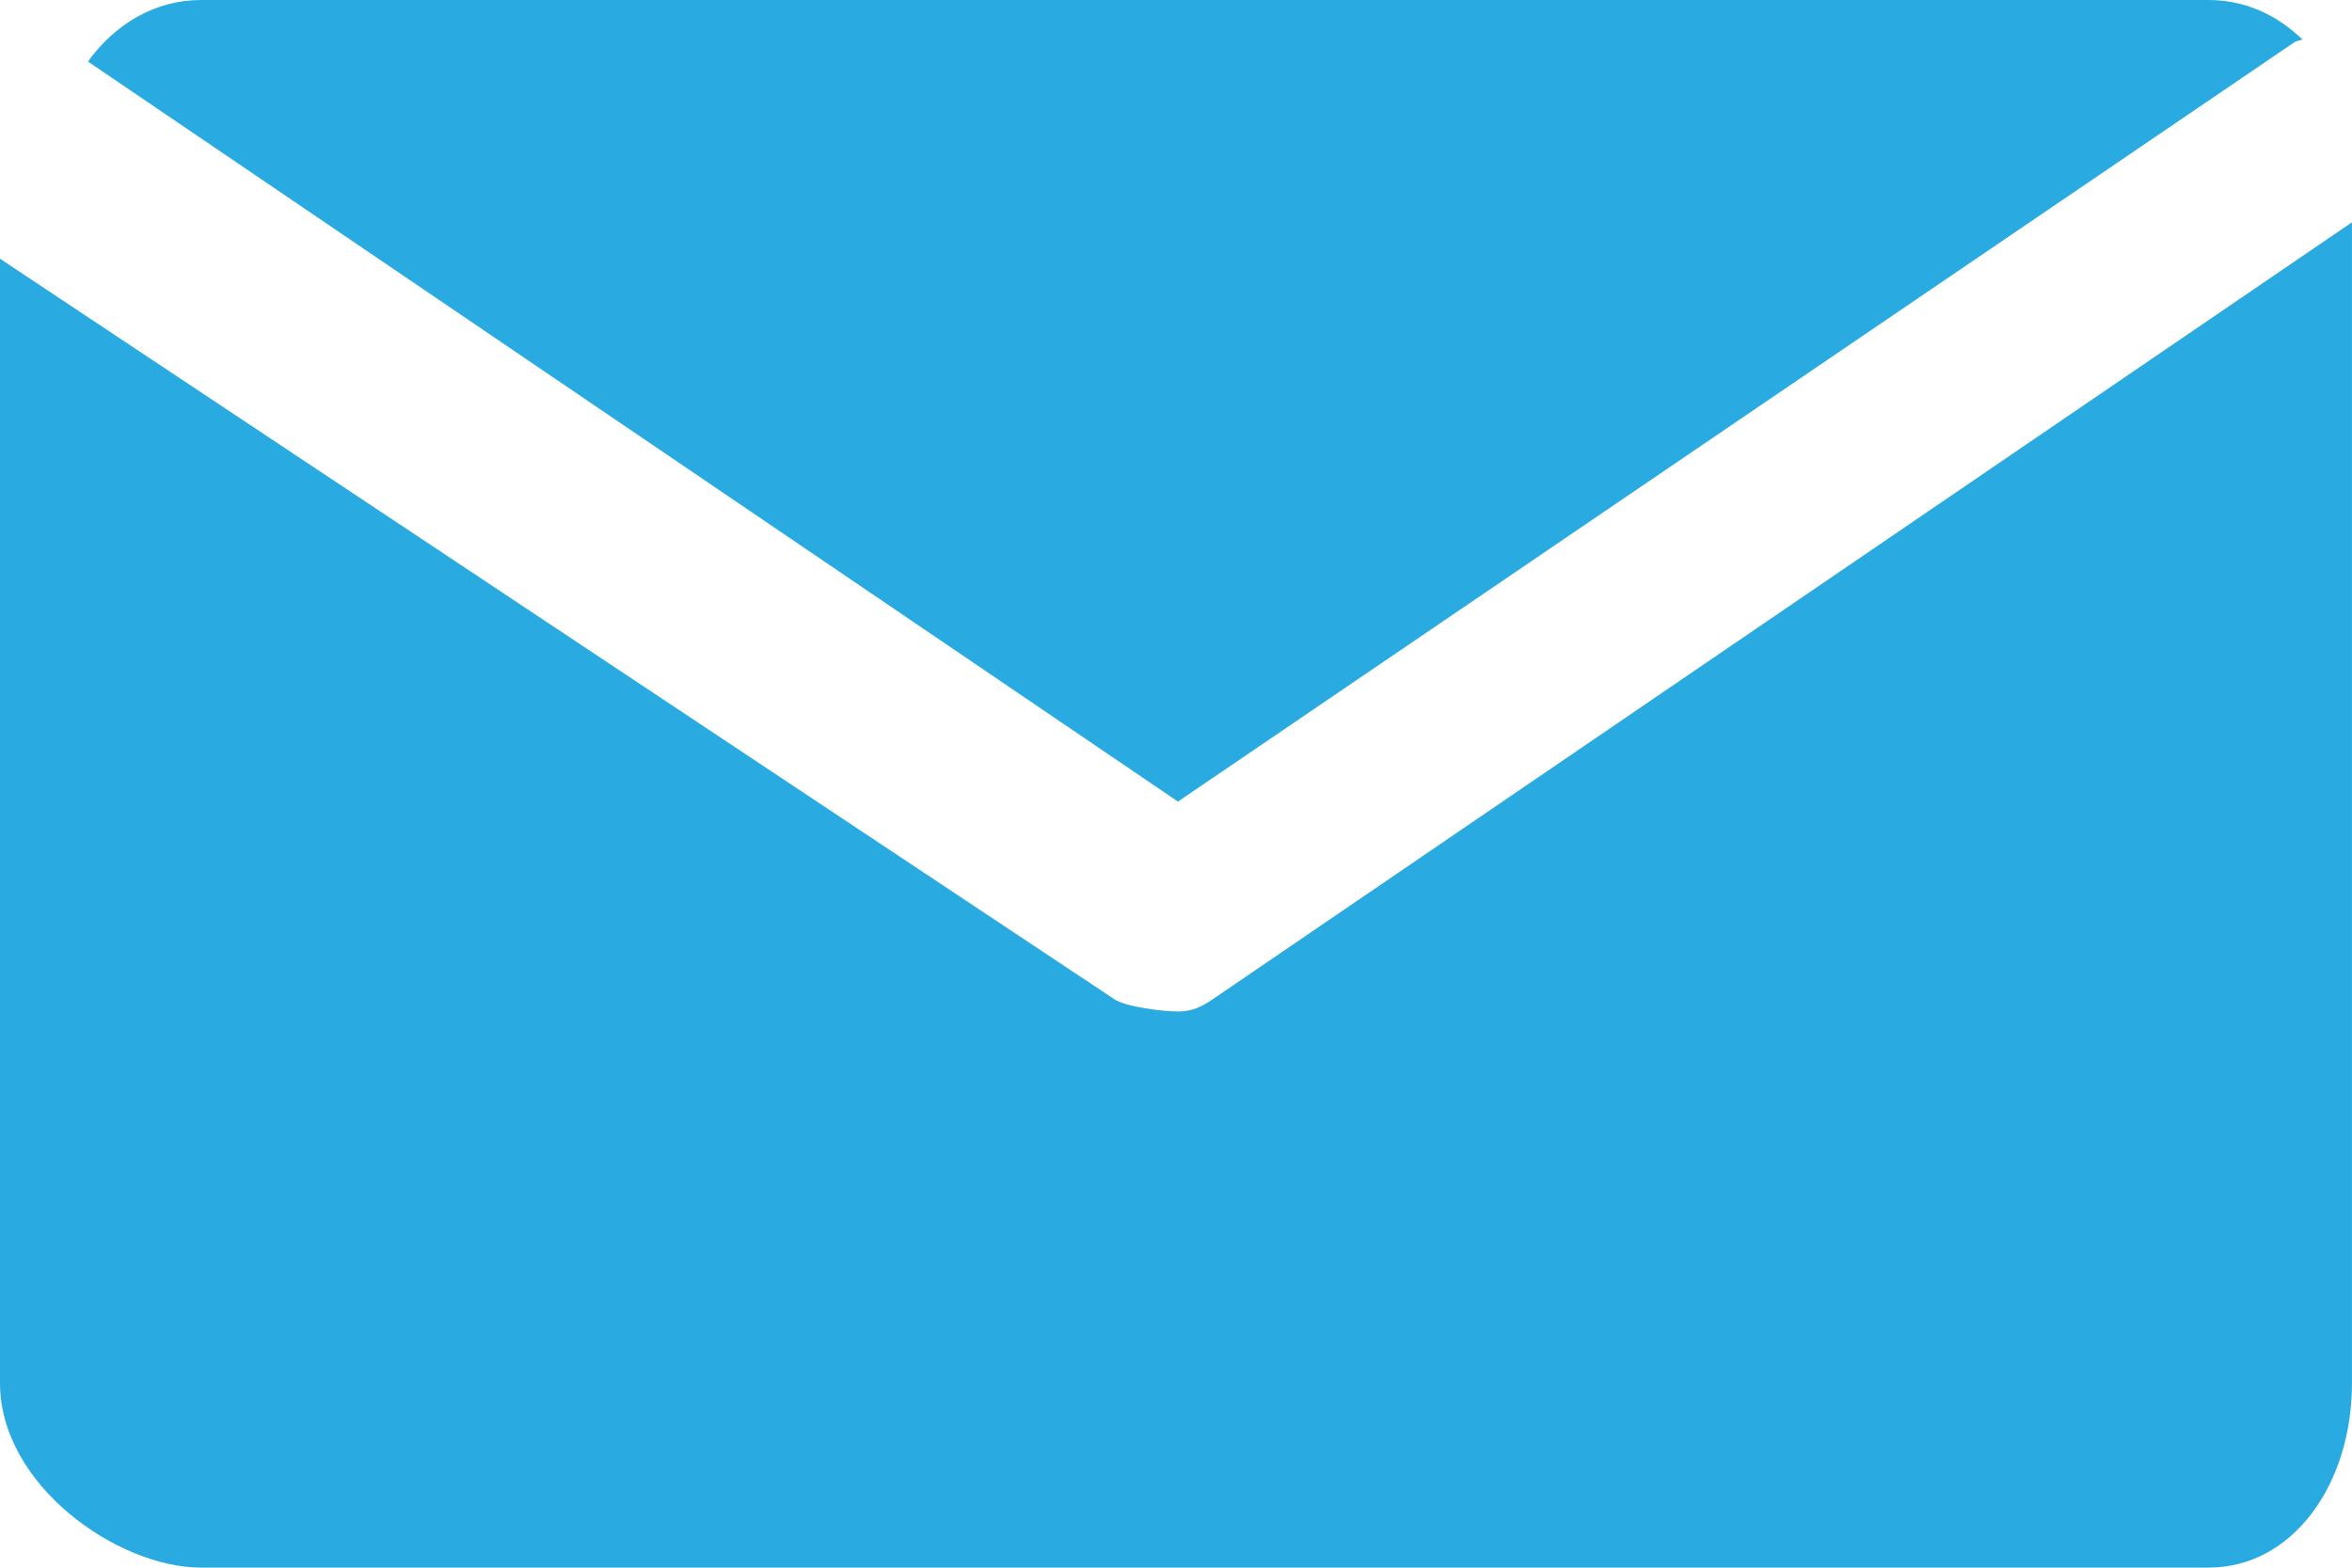 <?xml version="1.0" encoding="utf-8"?>
<!-- Generator: Adobe Illustrator 16.0.0, SVG Export Plug-In . SVG Version: 6.00 Build 0)  -->
<!DOCTYPE svg PUBLIC "-//W3C//DTD SVG 1.1//EN" "http://www.w3.org/Graphics/SVG/1.1/DTD/svg11.dtd">
<svg version="1.1" id="Layer_1" xmlns="http://www.w3.org/2000/svg" xmlns:xlink="http://www.w3.org/1999/xlink" x="0px" y="0px"
	 width="76.345px" height="50.895px" viewBox="0 0 76.345 50.895" enable-background="new 0 0 76.345 50.895" xml:space="preserve">
<g>
	<path fill="#29ABE2" d="M38.235,32.839c-0.44,0-1.678-0.135-2.074-0.405L0,8.4v36.502c0,3.309,3.811,5.992,6.526,5.992H71.69
		c2.717,0,4.654-2.684,4.654-5.992V7.217L39.376,32.434C38.979,32.704,38.675,32.839,38.235,32.839z"/>
	<path fill="#29ABE2" d="M74.464,1.379c0.089-0.063,0.182-0.053,0.271-0.096C73.896,0.467,72.849,0,71.69,0H6.526
		C5.058,0,3.753,0.755,2.854,1.998l35.382,24.026L74.464,1.379z"/>
</g>
</svg>
